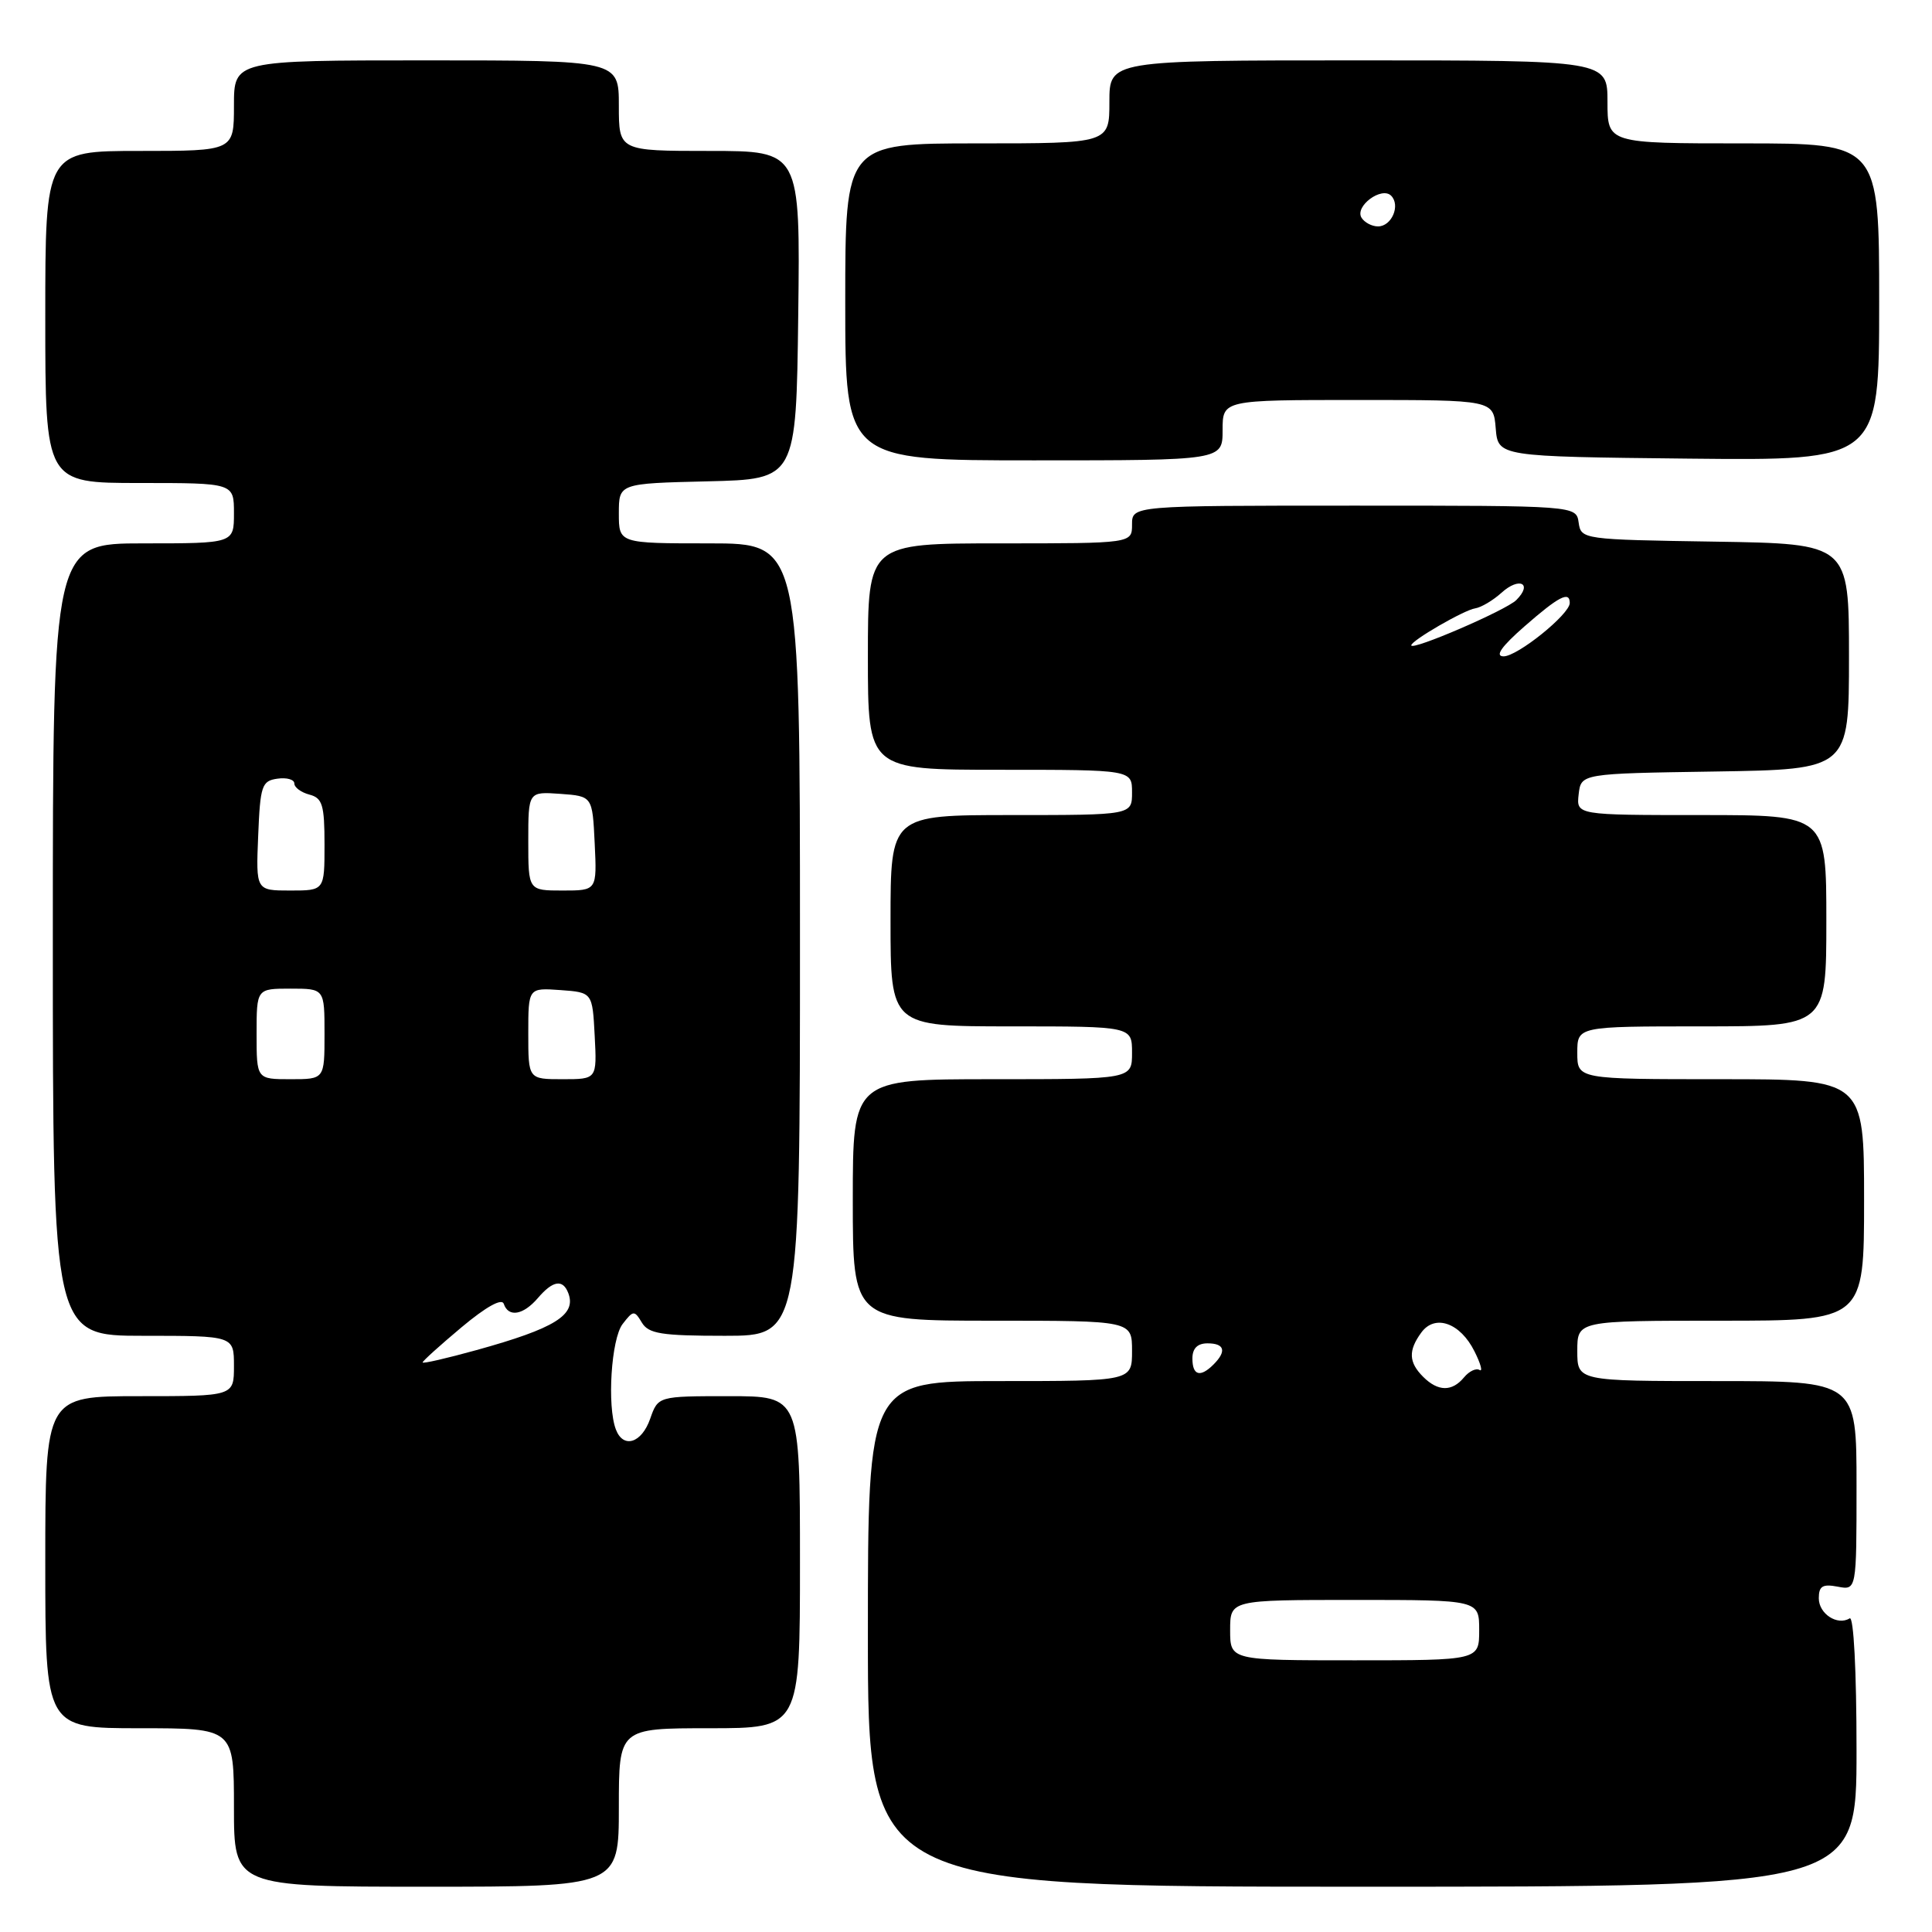 <?xml version="1.0" encoding="UTF-8" standalone="no"?>
<!DOCTYPE svg PUBLIC "-//W3C//DTD SVG 1.1//EN" "http://www.w3.org/Graphics/SVG/1.1/DTD/svg11.dtd" >
<svg xmlns="http://www.w3.org/2000/svg" xmlns:xlink="http://www.w3.org/1999/xlink" version="1.1" viewBox="0 0 256 256">
 <g >
 <path fill="currentColor"
d=" M 82.00 239.50 C 82.00 229.00 82.00 229.00 94.00 229.00 C 106.00 229.00 106.00 229.00 106.00 207.00 C 106.00 185.00 106.00 185.00 96.60 185.00 C 87.20 185.00 87.20 185.00 86.15 188.00 C 85.02 191.23 82.59 191.99 81.61 189.42 C 80.42 186.32 80.99 177.40 82.50 175.44 C 83.91 173.61 84.06 173.60 85.05 175.25 C 85.94 176.73 87.64 177.00 96.05 177.00 C 106.00 177.00 106.00 177.00 106.00 124.50 C 106.00 72.00 106.00 72.00 94.00 72.00 C 82.00 72.00 82.00 72.00 82.00 68.03 C 82.00 64.06 82.00 64.06 93.75 63.78 C 105.50 63.50 105.50 63.50 105.77 41.75 C 106.04 20.00 106.04 20.00 94.02 20.00 C 82.00 20.00 82.00 20.00 82.00 14.00 C 82.00 8.00 82.00 8.00 56.50 8.00 C 31.00 8.00 31.00 8.00 31.00 14.00 C 31.00 20.00 31.00 20.00 18.50 20.00 C 6.00 20.00 6.00 20.00 6.00 42.00 C 6.00 64.00 6.00 64.00 18.50 64.00 C 31.00 64.00 31.00 64.00 31.00 68.00 C 31.00 72.00 31.00 72.00 19.00 72.00 C 7.00 72.00 7.00 72.00 7.00 124.50 C 7.00 177.00 7.00 177.00 19.00 177.00 C 31.00 177.00 31.00 177.00 31.00 181.00 C 31.00 185.00 31.00 185.00 18.50 185.00 C 6.00 185.00 6.00 185.00 6.00 207.00 C 6.00 229.00 6.00 229.00 18.50 229.00 C 31.00 229.00 31.00 229.00 31.00 239.50 C 31.00 250.00 31.00 250.00 56.50 250.00 C 82.00 250.00 82.00 250.00 82.00 239.50 Z  M 246.00 231.94 C 246.00 221.35 245.62 214.11 245.09 214.44 C 243.47 215.45 241.00 213.84 241.00 211.78 C 241.00 210.17 241.50 209.86 243.50 210.24 C 246.00 210.72 246.00 210.72 246.00 196.86 C 246.00 183.00 246.00 183.00 227.50 183.00 C 209.00 183.00 209.00 183.00 209.00 179.00 C 209.00 175.00 209.00 175.00 228.00 175.00 C 247.00 175.00 247.00 175.00 247.00 159.00 C 247.00 143.00 247.00 143.00 228.00 143.00 C 209.00 143.00 209.00 143.00 209.00 139.50 C 209.00 136.00 209.00 136.00 225.50 136.00 C 242.00 136.00 242.00 136.00 242.00 122.00 C 242.00 108.00 242.00 108.00 225.43 108.00 C 208.87 108.00 208.87 108.00 209.18 105.25 C 209.50 102.50 209.50 102.50 227.25 102.23 C 245.00 101.95 245.00 101.95 245.00 87.00 C 245.00 72.05 245.00 72.05 227.25 71.77 C 209.70 71.50 209.50 71.47 209.18 69.25 C 208.86 67.00 208.86 67.00 179.43 67.00 C 150.00 67.00 150.00 67.00 150.00 69.50 C 150.00 72.00 150.00 72.00 132.50 72.00 C 115.00 72.00 115.00 72.00 115.00 87.00 C 115.00 102.00 115.00 102.00 132.50 102.00 C 150.00 102.00 150.00 102.00 150.00 105.00 C 150.00 108.00 150.00 108.00 134.00 108.00 C 118.00 108.00 118.00 108.00 118.00 122.00 C 118.00 136.00 118.00 136.00 134.00 136.00 C 150.00 136.00 150.00 136.00 150.00 139.50 C 150.00 143.00 150.00 143.00 131.50 143.00 C 113.00 143.00 113.00 143.00 113.00 159.00 C 113.00 175.00 113.00 175.00 131.50 175.00 C 150.00 175.00 150.00 175.00 150.00 179.00 C 150.00 183.00 150.00 183.00 132.50 183.00 C 115.00 183.00 115.00 183.00 115.00 216.50 C 115.00 250.00 115.00 250.00 180.50 250.00 C 246.00 250.00 246.00 250.00 246.00 231.94 Z  M 162.00 57.00 C 162.00 53.00 162.00 53.00 179.94 53.00 C 197.88 53.00 197.88 53.00 198.19 56.75 C 198.50 60.50 198.50 60.50 223.75 60.77 C 249.00 61.03 249.00 61.03 249.00 40.02 C 249.00 19.00 249.00 19.00 231.00 19.00 C 213.00 19.00 213.00 19.00 213.00 13.50 C 213.00 8.00 213.00 8.00 180.00 8.00 C 147.00 8.00 147.00 8.00 147.00 13.50 C 147.00 19.00 147.00 19.00 129.50 19.00 C 112.00 19.00 112.00 19.00 112.00 40.00 C 112.00 61.00 112.00 61.00 137.00 61.00 C 162.00 61.00 162.00 61.00 162.00 57.00 Z  M 56.00 180.53 C 56.00 180.34 58.33 178.24 61.17 175.86 C 64.41 173.15 66.50 171.99 66.75 172.76 C 67.37 174.60 69.33 174.26 71.27 172.00 C 73.26 169.67 74.58 169.46 75.30 171.34 C 76.41 174.23 73.55 176.01 63.15 178.89 C 59.22 179.98 56.00 180.72 56.00 180.53 Z  M 34.00 137.00 C 34.00 131.00 34.00 131.00 38.50 131.00 C 43.00 131.00 43.00 131.00 43.00 137.00 C 43.00 143.00 43.00 143.00 38.50 143.00 C 34.00 143.00 34.00 143.00 34.00 137.00 Z  M 70.00 136.94 C 70.00 130.89 70.00 130.89 74.25 131.19 C 78.50 131.50 78.50 131.50 78.80 137.25 C 79.10 143.00 79.10 143.00 74.55 143.00 C 70.00 143.00 70.00 143.00 70.00 136.94 Z  M 34.21 110.75 C 34.48 104.10 34.69 103.47 36.75 103.18 C 37.99 103.00 39.00 103.29 39.00 103.81 C 39.00 104.34 39.90 105.00 41.00 105.29 C 42.72 105.74 43.00 106.65 43.00 111.91 C 43.00 118.00 43.00 118.00 38.46 118.00 C 33.91 118.00 33.91 118.00 34.21 110.75 Z  M 70.00 111.44 C 70.00 104.89 70.00 104.89 74.25 105.19 C 78.50 105.50 78.50 105.50 78.80 111.75 C 79.10 118.00 79.10 118.00 74.55 118.00 C 70.00 118.00 70.00 118.00 70.00 111.44 Z  M 163.00 216.00 C 163.00 212.00 163.00 212.00 179.50 212.00 C 196.00 212.00 196.00 212.00 196.00 216.00 C 196.00 220.00 196.00 220.00 179.50 220.00 C 163.00 220.00 163.00 220.00 163.00 216.00 Z  M 188.57 182.43 C 186.65 180.51 186.59 178.95 188.33 176.57 C 190.14 174.09 193.50 175.28 195.38 179.07 C 196.20 180.70 196.50 181.81 196.05 181.53 C 195.59 181.25 194.67 181.69 193.99 182.51 C 192.40 184.43 190.54 184.40 188.57 182.43 Z  M 158.00 180.00 C 158.00 178.67 158.67 178.00 160.00 178.00 C 162.27 178.00 162.56 179.04 160.80 180.80 C 159.04 182.56 158.00 182.27 158.00 180.00 Z  M 202.00 83.00 C 206.55 79.02 208.00 78.27 208.00 79.90 C 208.00 81.40 201.04 87.00 199.22 86.97 C 198.05 86.95 198.94 85.68 202.00 83.00 Z  M 187.00 85.51 C 187.00 84.88 194.01 80.82 195.47 80.61 C 196.26 80.49 197.83 79.56 198.96 78.54 C 201.32 76.40 203.13 77.30 200.92 79.51 C 199.57 80.86 187.00 86.28 187.00 85.51 Z  M 180.41 28.85 C 179.47 27.34 183.07 24.67 184.33 25.93 C 185.60 27.20 184.41 30.00 182.59 30.00 C 181.78 30.00 180.80 29.48 180.41 28.85 Z "/>
</g>
</svg>